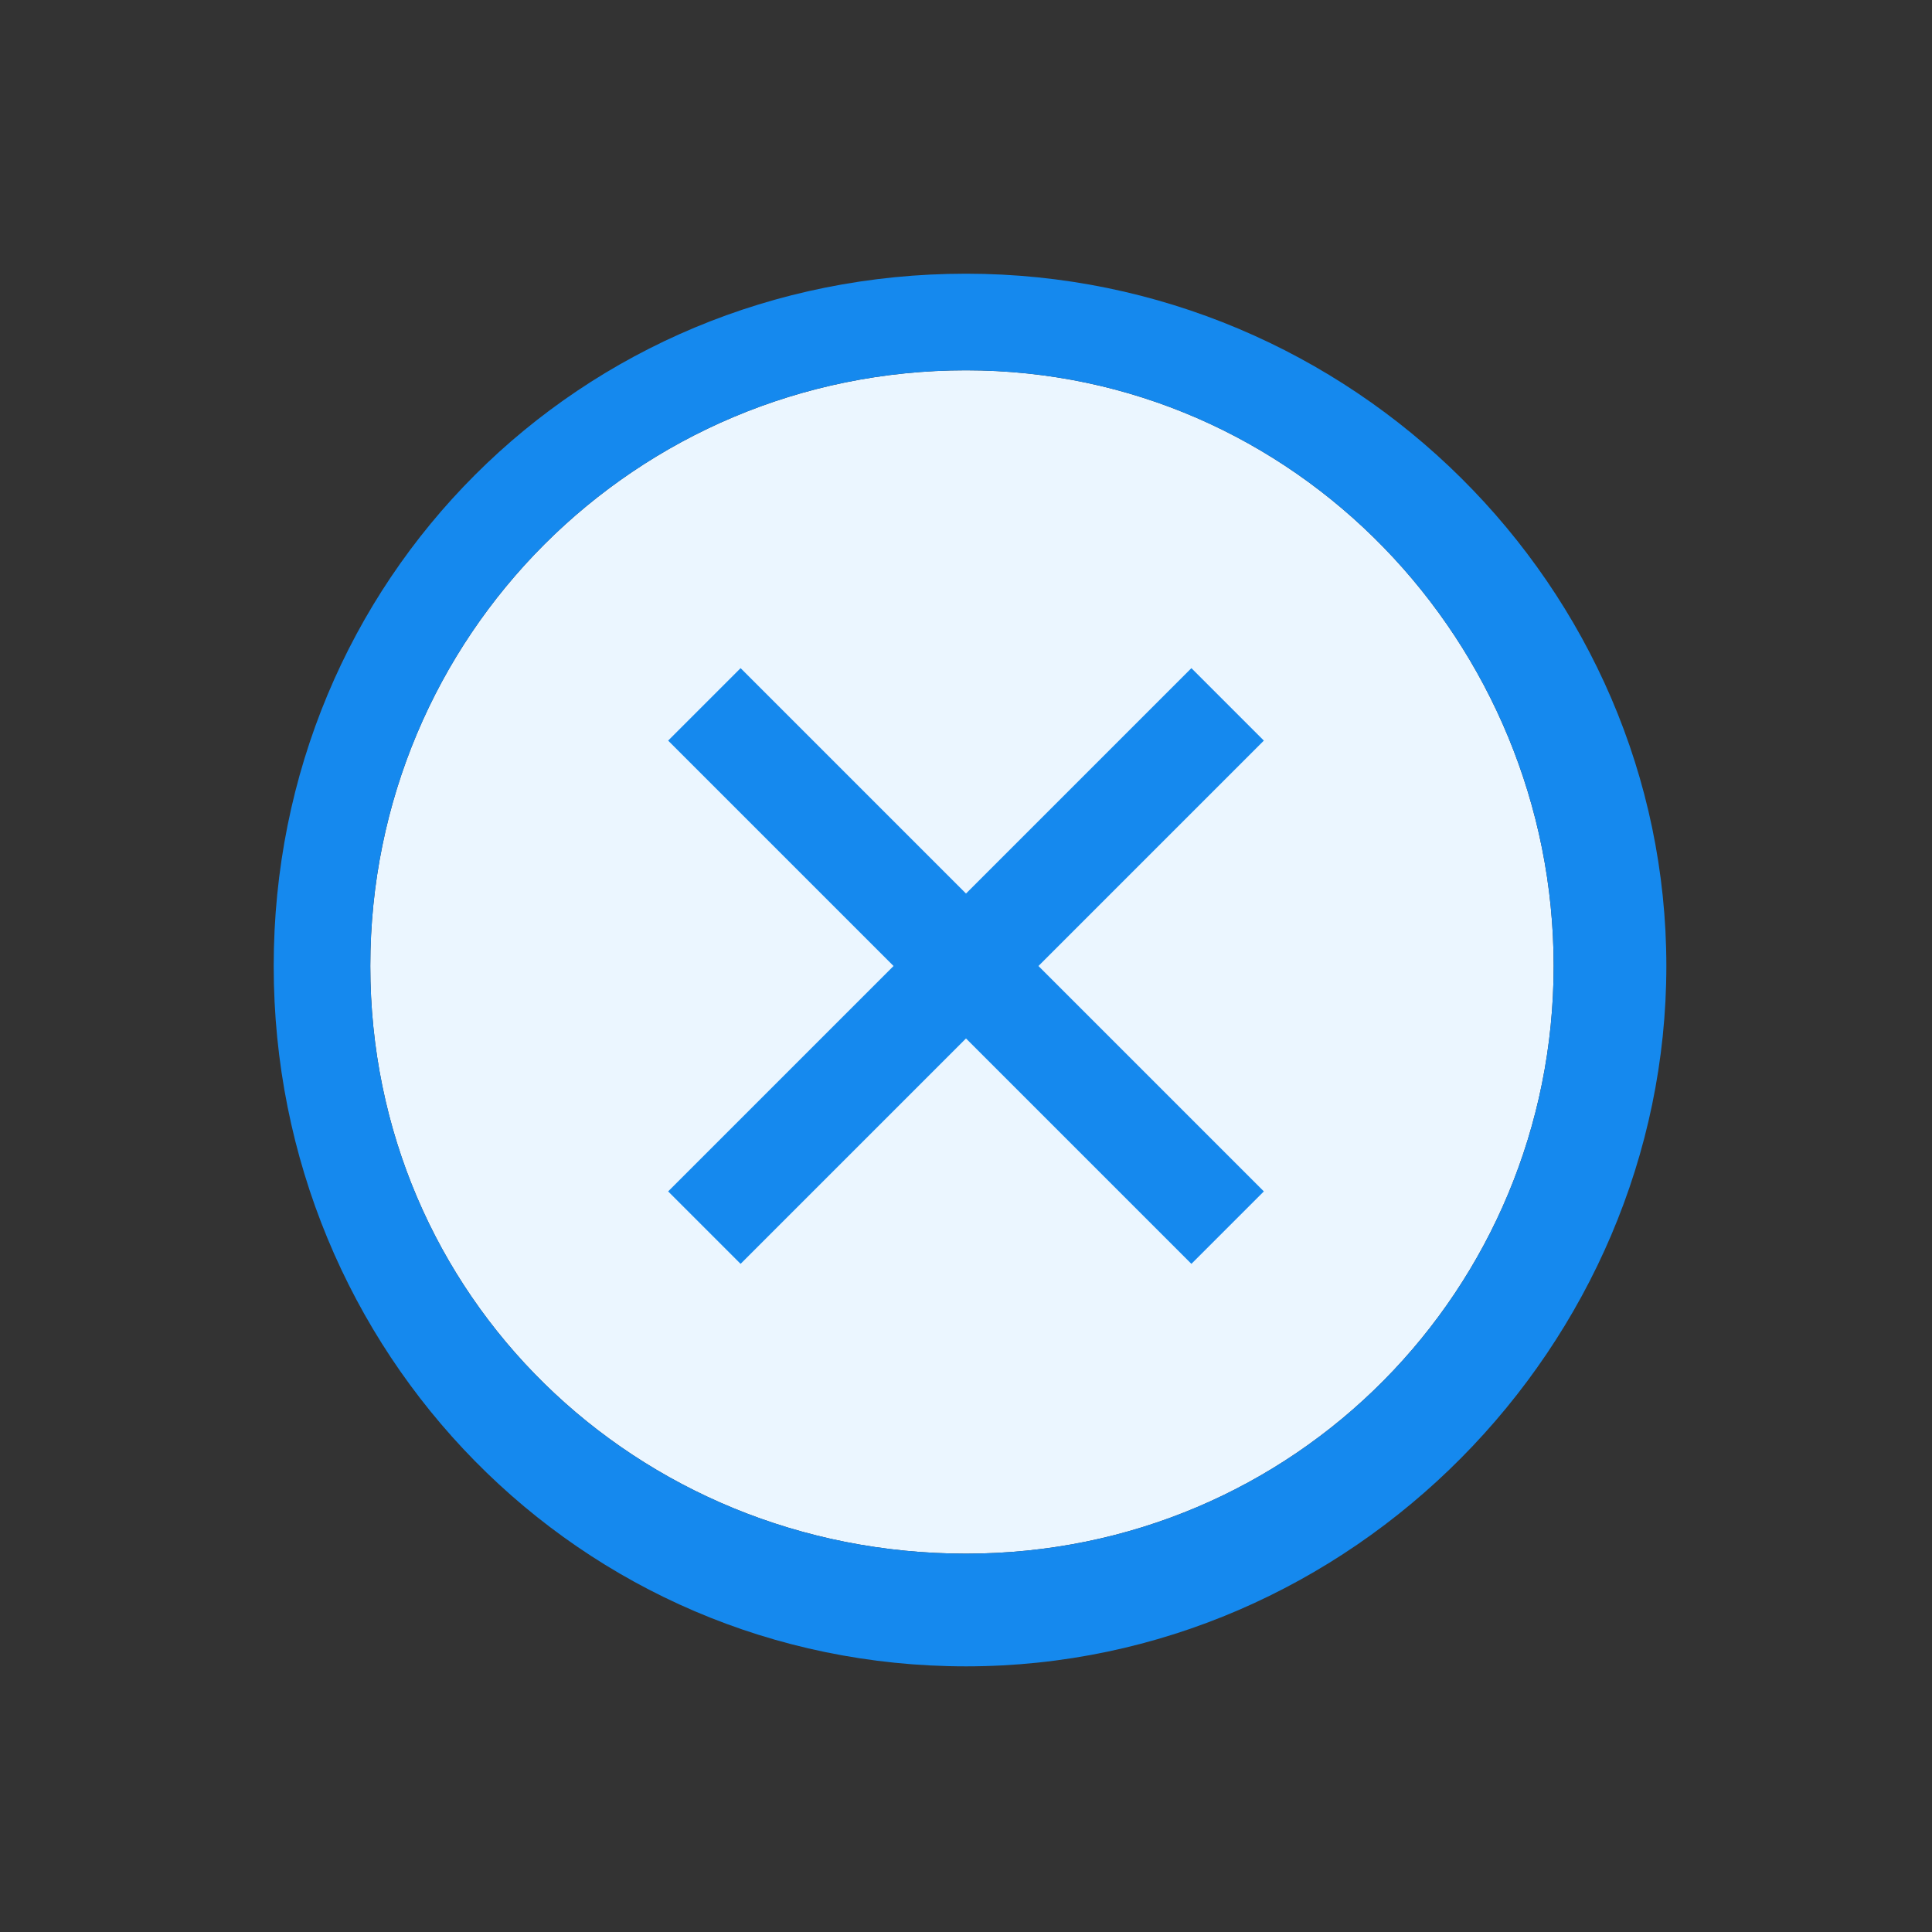 <svg height="24" viewBox="0 0 24 24" width="24" x="0px" y="0px" xmlns="http://www.w3.org/2000/svg">
  <rect x="0" y="0" width="24" height="24" fill="#333333" stroke="none"/>
  <path fill="#EBF6FF" d="M12,4.6c-4.1,0-7.4,3.3-7.4,7.4s3.3,7.3,7.4,7.3s7.3-3.3,7.3-7.3S16.1,4.6,12,4.6z"/>
  <path fill="#1589EE" d="M12,3.4c-4.8,0-8.6,3.8-8.6,8.6s3.8,8.7,8.6,8.7s8.7-4,8.7-8.7S16.8,3.4,12,3.4z M4.6,12c0-4.1,3.3-7.4,7.4-7.4
    S19.3,8,19.3,12s-3.2,7.3-7.3,7.3S4.6,16.1,4.6,12z"/>
  <polygon fill="#1589EE" points="14.8,8.3 12,11.1 9.2,8.3 8.3,9.2 11.1,12 8.3,14.8 9.2,15.7 12,12.9 14.8,15.7 15.7,14.8 12.9,12 
    15.7,9.2 "/>
</svg>
